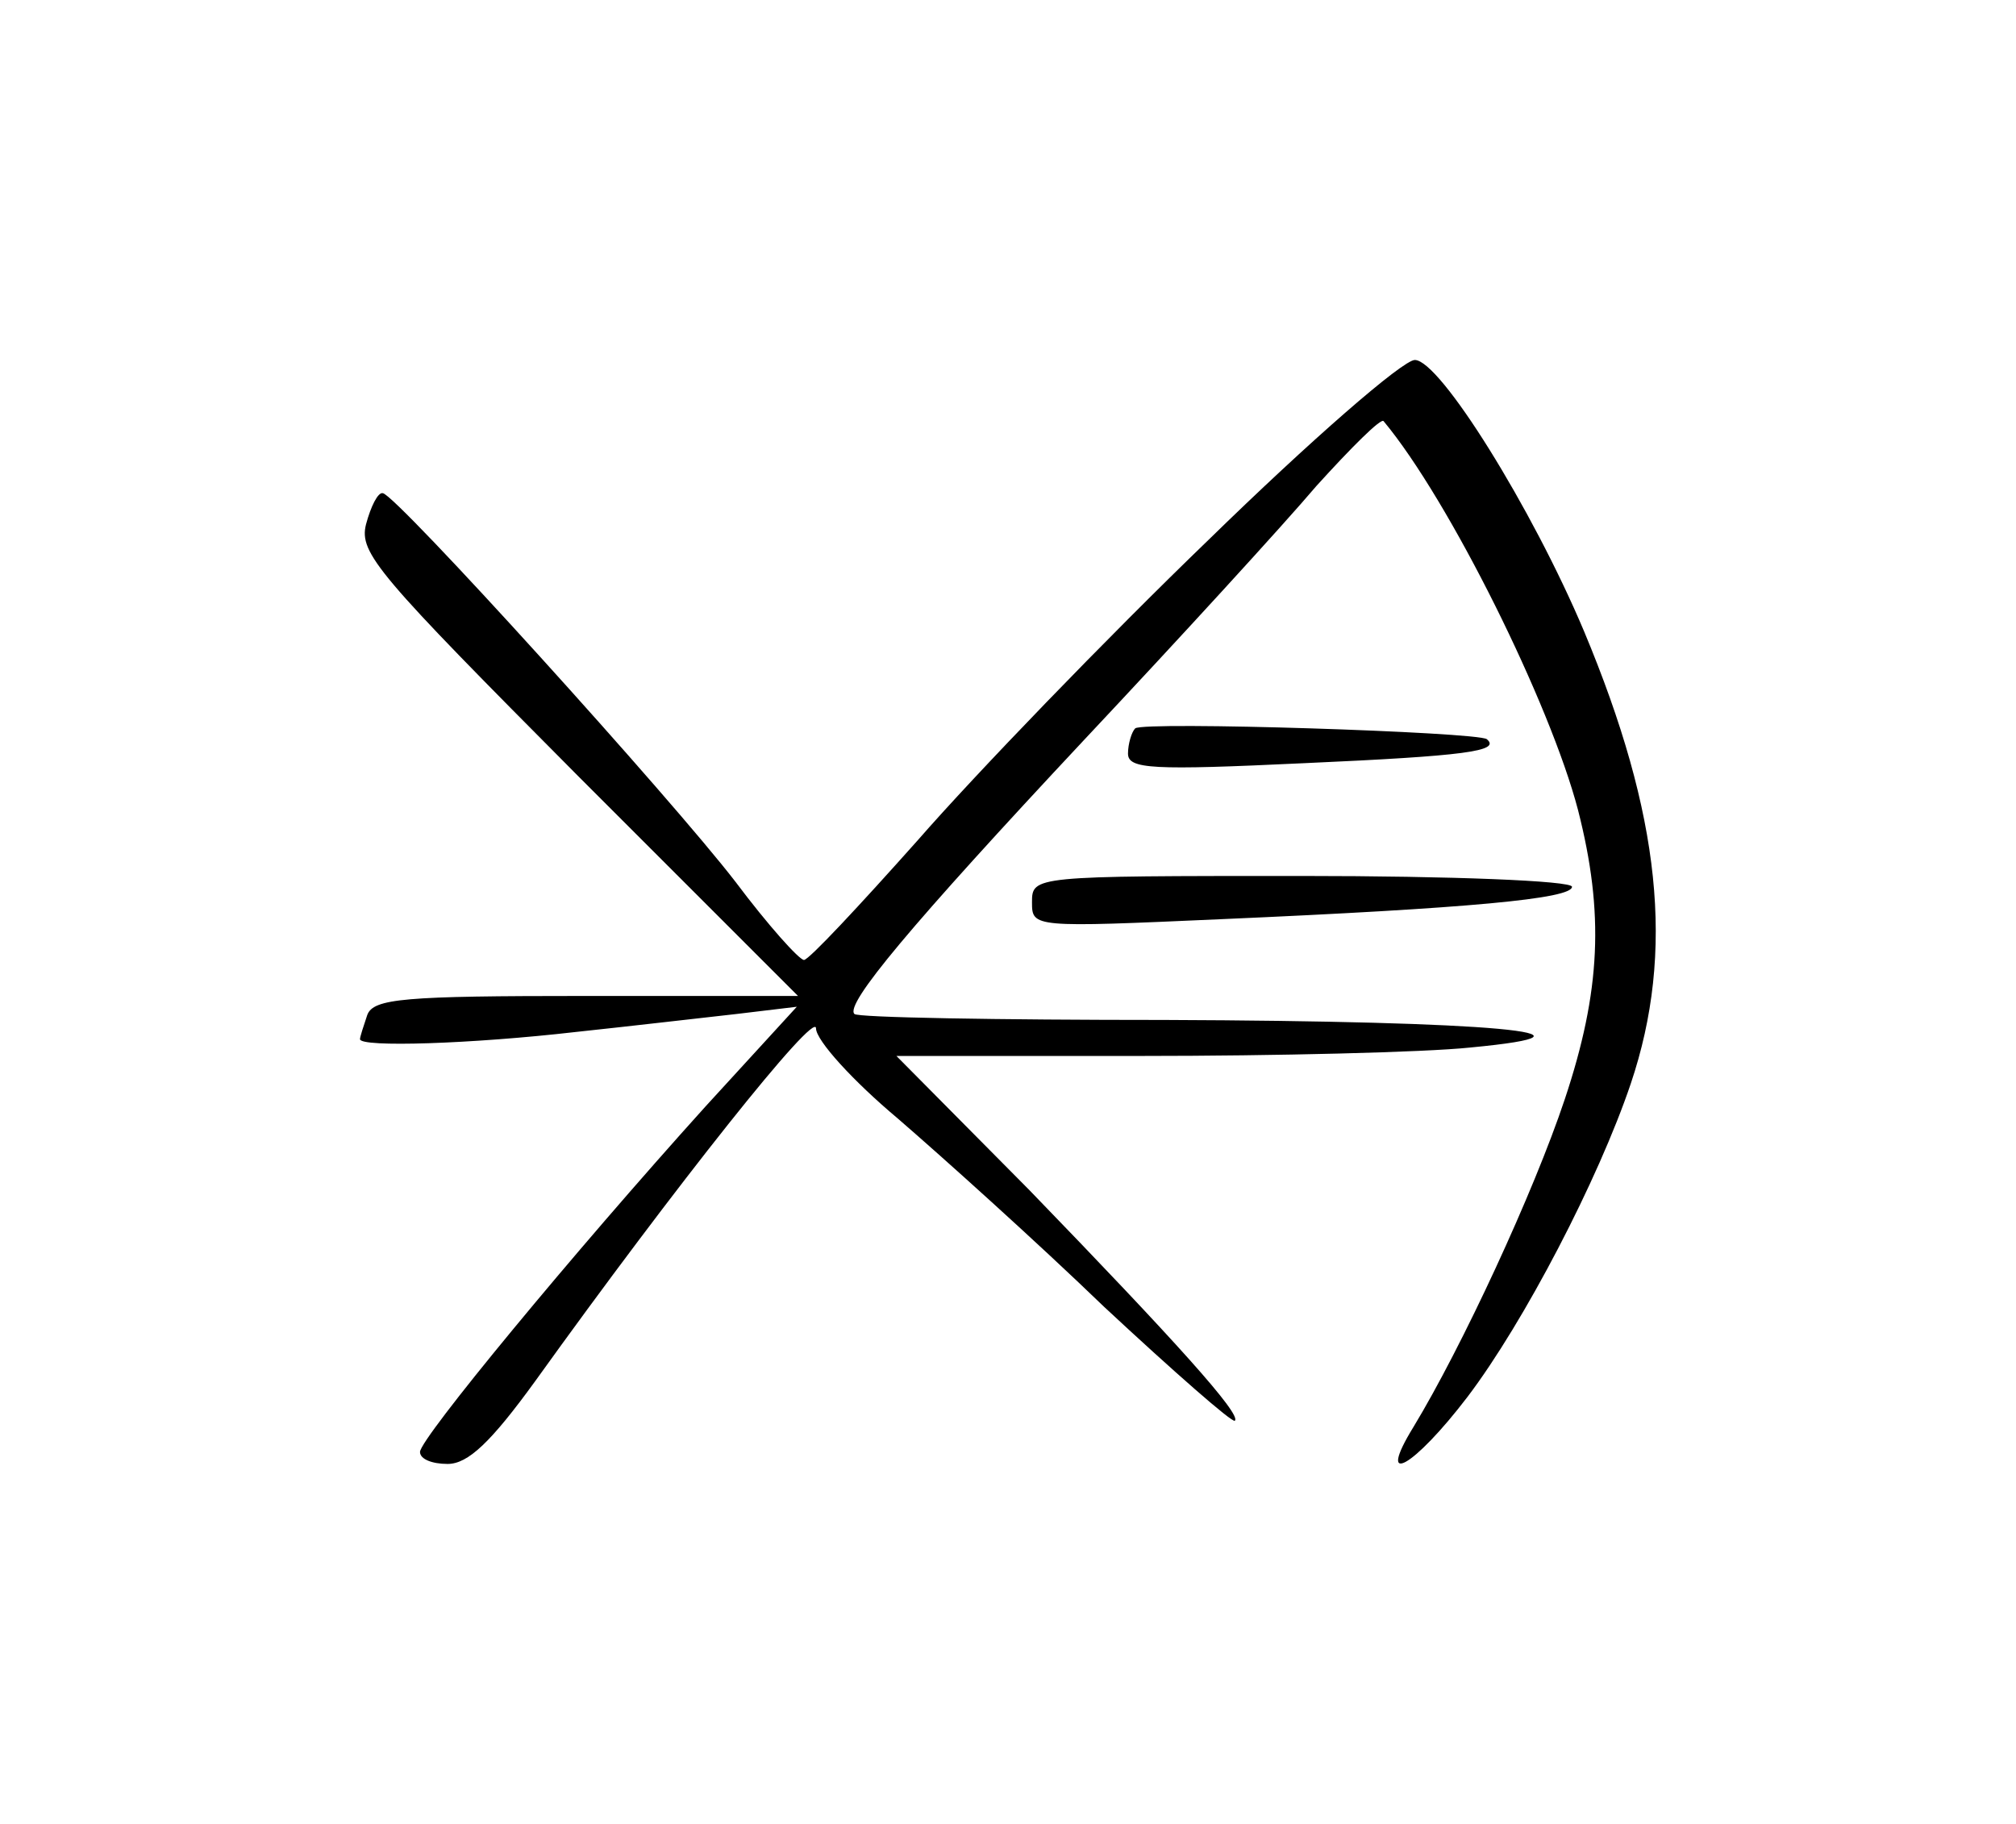 <?xml version="1.0" standalone="no"?>
<!DOCTYPE svg PUBLIC "-//W3C//DTD SVG 20010904//EN"
 "http://www.w3.org/TR/2001/REC-SVG-20010904/DTD/svg10.dtd">
<svg version="1.0" xmlns="http://www.w3.org/2000/svg"
 width="168pt" height="152pt" viewBox="0 0 168 152"
 preserveAspectRatio="xMidYMid meet">
<g transform="translate(0,152) scale(0.1,-0.1)"
fill="#000000" stroke="none">
<path d="M1007 1070 c-85 -82 -194 -195 -242 -250 -49 -55 -91 -100 -95 -100
-4 0 -30 29 -57 65 -53 69 -283 323 -294 324 -4 1 -10 -11 -14 -26 -6 -24 10
-42 177 -210 l183 -183 -177 0 c-151 0 -177 -2 -182 -16 -3 -9 -6 -18 -6 -20
0 -7 93 -4 180 6 47 5 107 12 134 15 l50 6 -76 -83 c-111 -123 -238 -277 -238
-288 0 -6 10 -10 23 -10 17 0 36 18 73 69 117 163 234 310 234 294 0 -10 31
-44 68 -75 37 -32 115 -102 172 -157 58 -54 107 -97 109 -95 6 5 -50 67 -171
192 l-111 112 204 0 c112 0 236 3 274 7 127 12 20 22 -254 23 -140 0 -257 2
-259 5 -8 8 46 73 192 229 78 83 165 178 193 211 29 32 54 57 56 54 55 -66
139 -236 162 -324 22 -86 19 -151 -11 -241 -26 -78 -86 -207 -126 -273 -32
-52 0 -34 45 25 47 62 109 181 136 261 37 110 25 224 -39 377 -43 102 -120
226 -141 226 -10 0 -87 -67 -172 -150z"/>
<path d="M946 913 c-3 -3 -6 -13 -6 -21 0 -13 20 -14 147 -8 134 6 164 10 152
20 -8 6 -286 15 -293 9z"/>
<path d="M860 768 c0 -21 1 -21 158 -14 206 9 292 17 292 27 0 5 -101 9 -225
9 -224 0 -225 0 -225 -22z"/>
</g>
</svg>
